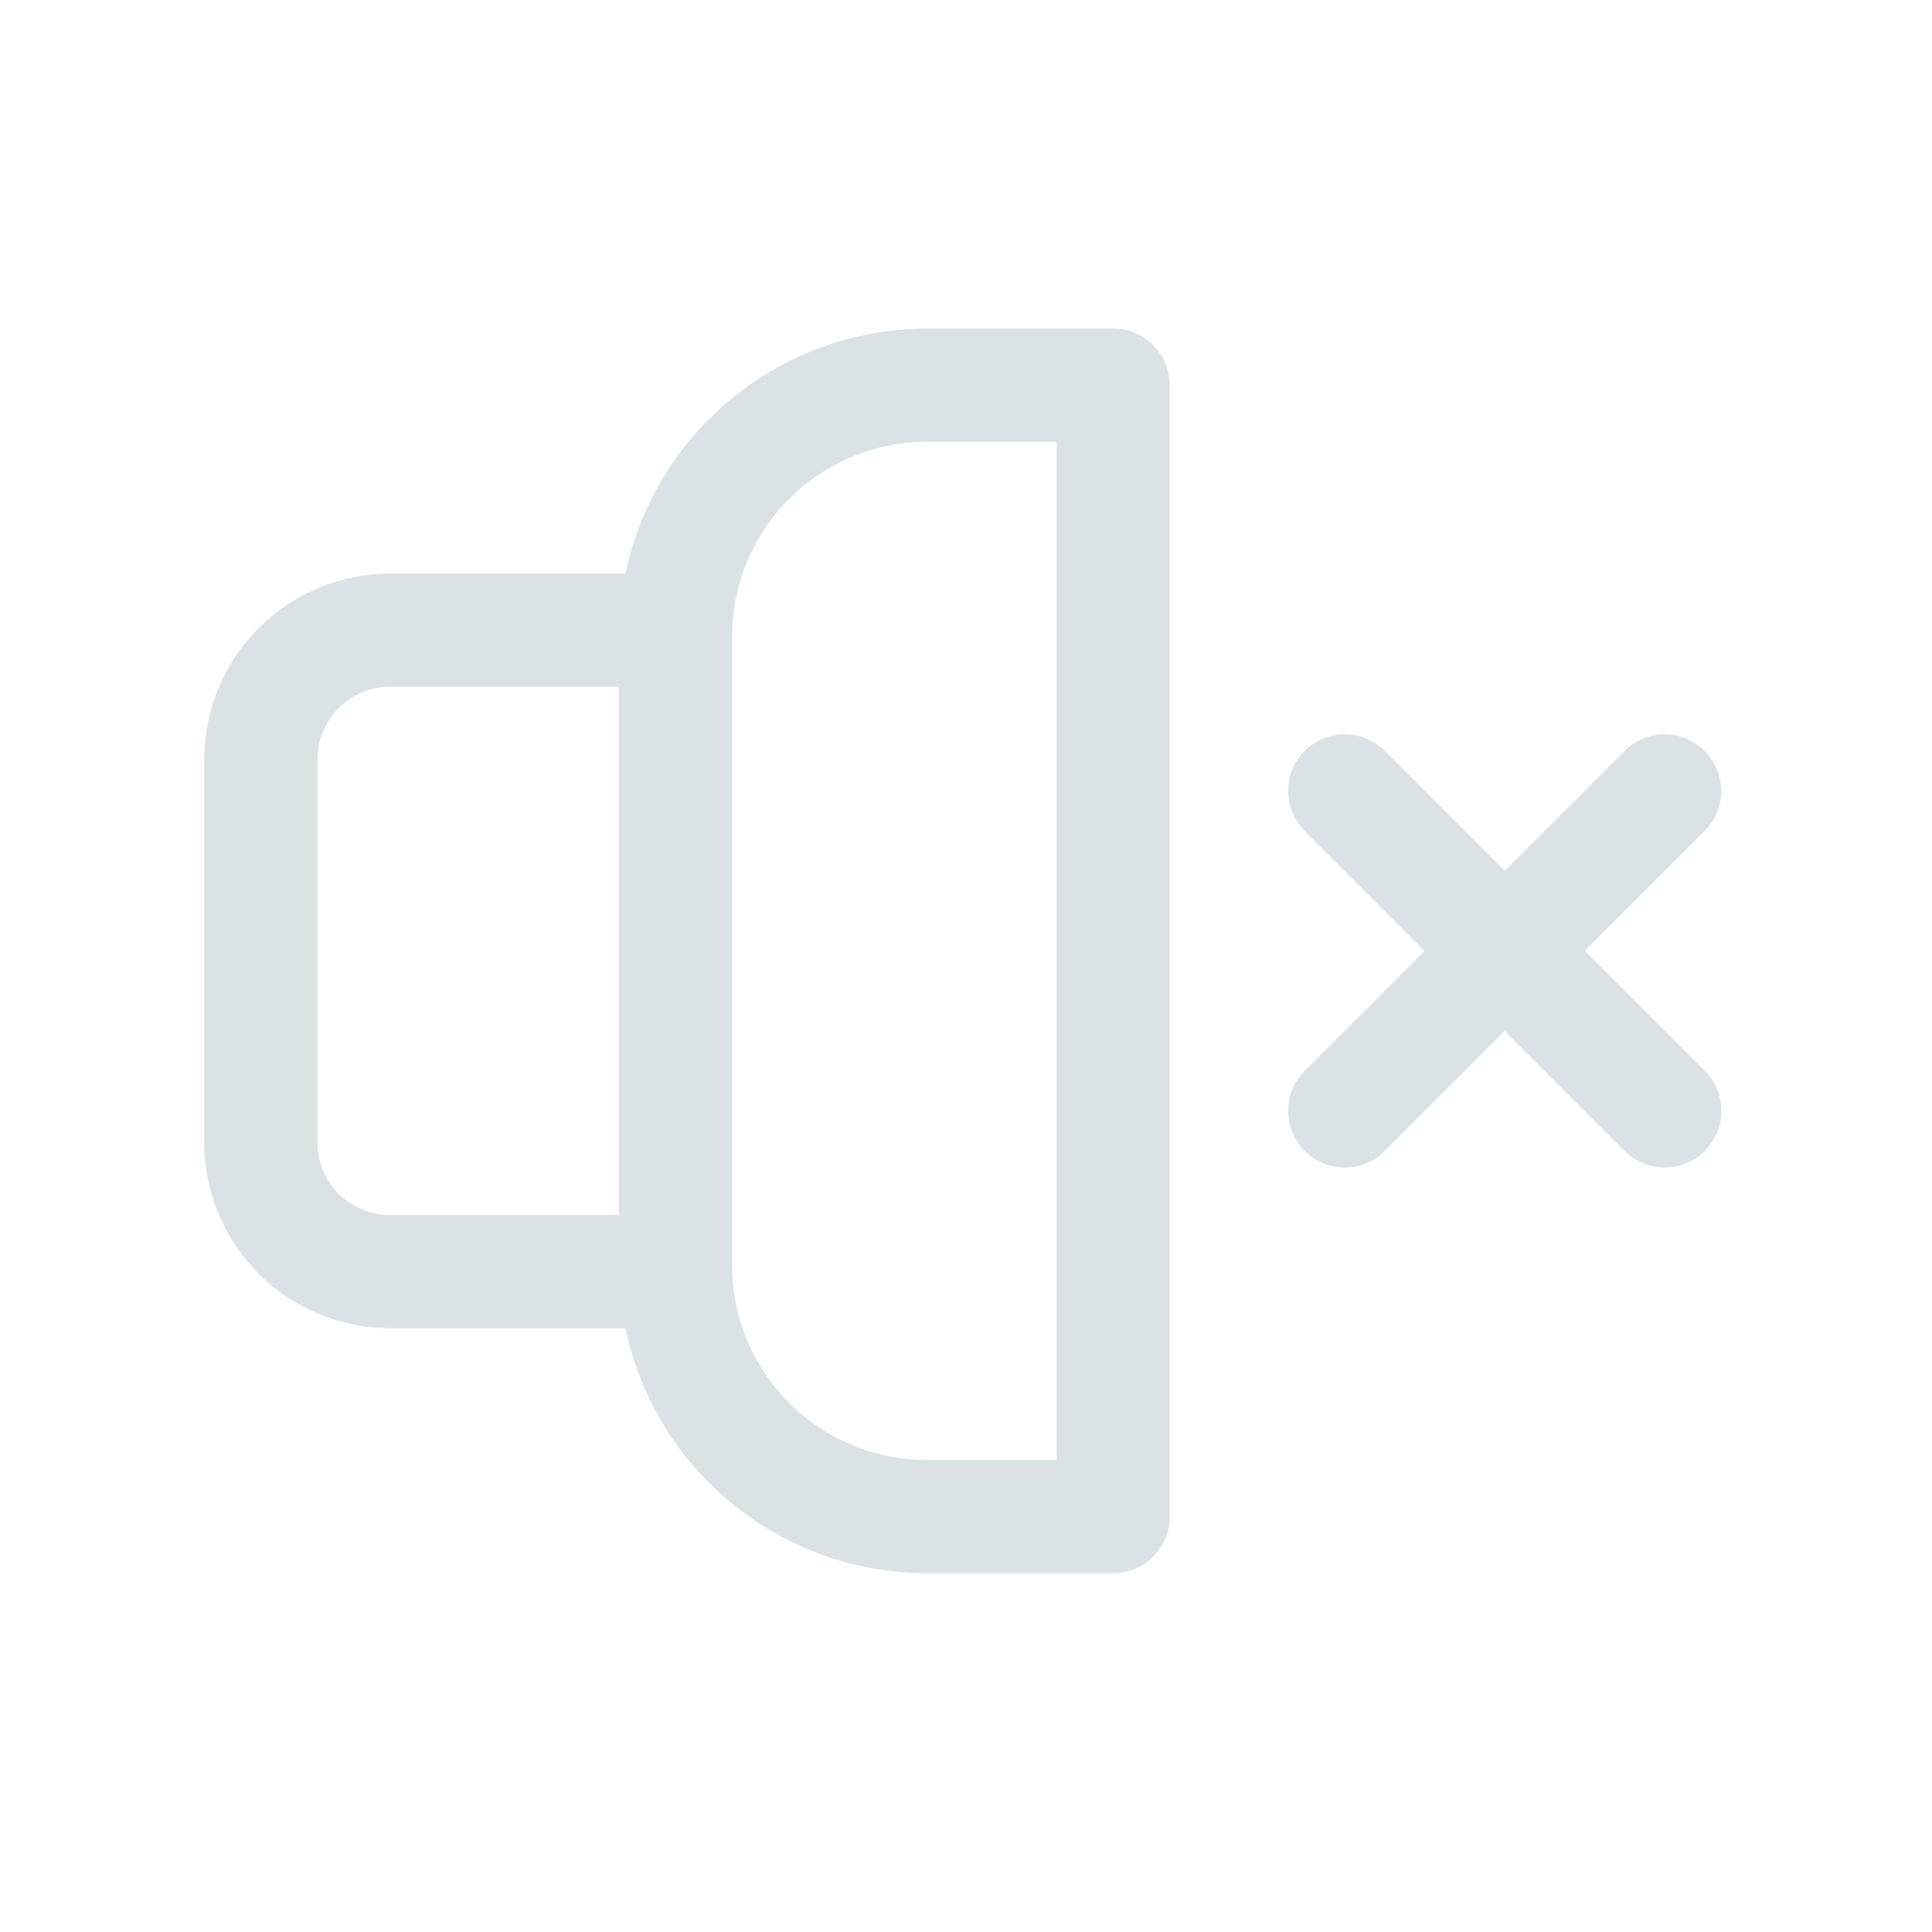 <svg width="24" height="24" viewBox="0 0 24 24" fill="none" xmlns="http://www.w3.org/2000/svg">
<path d="M8.391 16.5H4.845C4.233 16.499 3.647 16.256 3.214 15.824C2.781 15.391 2.538 14.805 2.537 14.193V9.432C2.538 8.82 2.781 8.234 3.214 7.801C3.647 7.369 4.233 7.126 4.845 7.125H8.391C8.577 7.125 8.756 7.199 8.888 7.331C9.02 7.463 9.094 7.642 9.094 7.828V15.797C9.094 15.983 9.02 16.162 8.888 16.294C8.756 16.426 8.577 16.5 8.391 16.5ZM4.845 8.531C4.606 8.531 4.377 8.626 4.208 8.795C4.039 8.964 3.944 9.193 3.944 9.432V14.193C3.944 14.432 4.039 14.661 4.208 14.83C4.377 14.999 4.606 15.094 4.845 15.094H7.688V8.531H4.845Z" fill="#DBE2E6"/>
<path d="M13.828 19.543H11.513C10.499 19.542 9.527 19.139 8.809 18.421C8.092 17.704 7.689 16.732 7.688 15.717V7.908C7.689 6.893 8.092 5.921 8.809 5.204C9.527 4.486 10.499 4.083 11.513 4.082H13.828C14.015 4.082 14.193 4.156 14.325 4.288C14.457 4.42 14.531 4.599 14.531 4.785V18.84C14.531 19.026 14.457 19.205 14.325 19.337C14.193 19.469 14.015 19.543 13.828 19.543ZM11.513 5.488C10.872 5.489 10.257 5.744 9.803 6.198C9.35 6.651 9.094 7.266 9.094 7.908V15.717C9.094 16.359 9.35 16.974 9.803 17.427C10.257 17.881 10.872 18.136 11.513 18.137H13.125V5.488H11.513Z" fill="#DBE2E6"/>
<path d="M16.704 14.503C16.565 14.503 16.429 14.461 16.313 14.384C16.198 14.307 16.108 14.197 16.054 14.068C16.001 13.94 15.987 13.799 16.015 13.662C16.042 13.526 16.109 13.4 16.207 13.302L20.181 9.328C20.313 9.196 20.492 9.122 20.678 9.122C20.865 9.122 21.044 9.196 21.176 9.328C21.307 9.46 21.381 9.639 21.381 9.826C21.381 10.012 21.307 10.191 21.175 10.323L17.203 14.297C17.138 14.362 17.06 14.414 16.974 14.45C16.888 14.485 16.797 14.503 16.704 14.503Z" fill="#DBE2E6"/>
<path d="M20.678 14.503C20.586 14.503 20.494 14.485 20.409 14.449C20.324 14.414 20.246 14.362 20.181 14.297L16.207 10.323C16.075 10.191 16.001 10.012 16.001 9.825C16.001 9.638 16.076 9.459 16.208 9.327C16.34 9.196 16.519 9.121 16.706 9.122C16.892 9.122 17.071 9.196 17.203 9.328L21.177 13.302C21.276 13.4 21.343 13.526 21.37 13.662C21.397 13.799 21.383 13.94 21.33 14.069C21.276 14.197 21.186 14.307 21.071 14.384C20.955 14.461 20.819 14.503 20.68 14.503H20.678Z" fill="#DBE2E6"/>
</svg>
